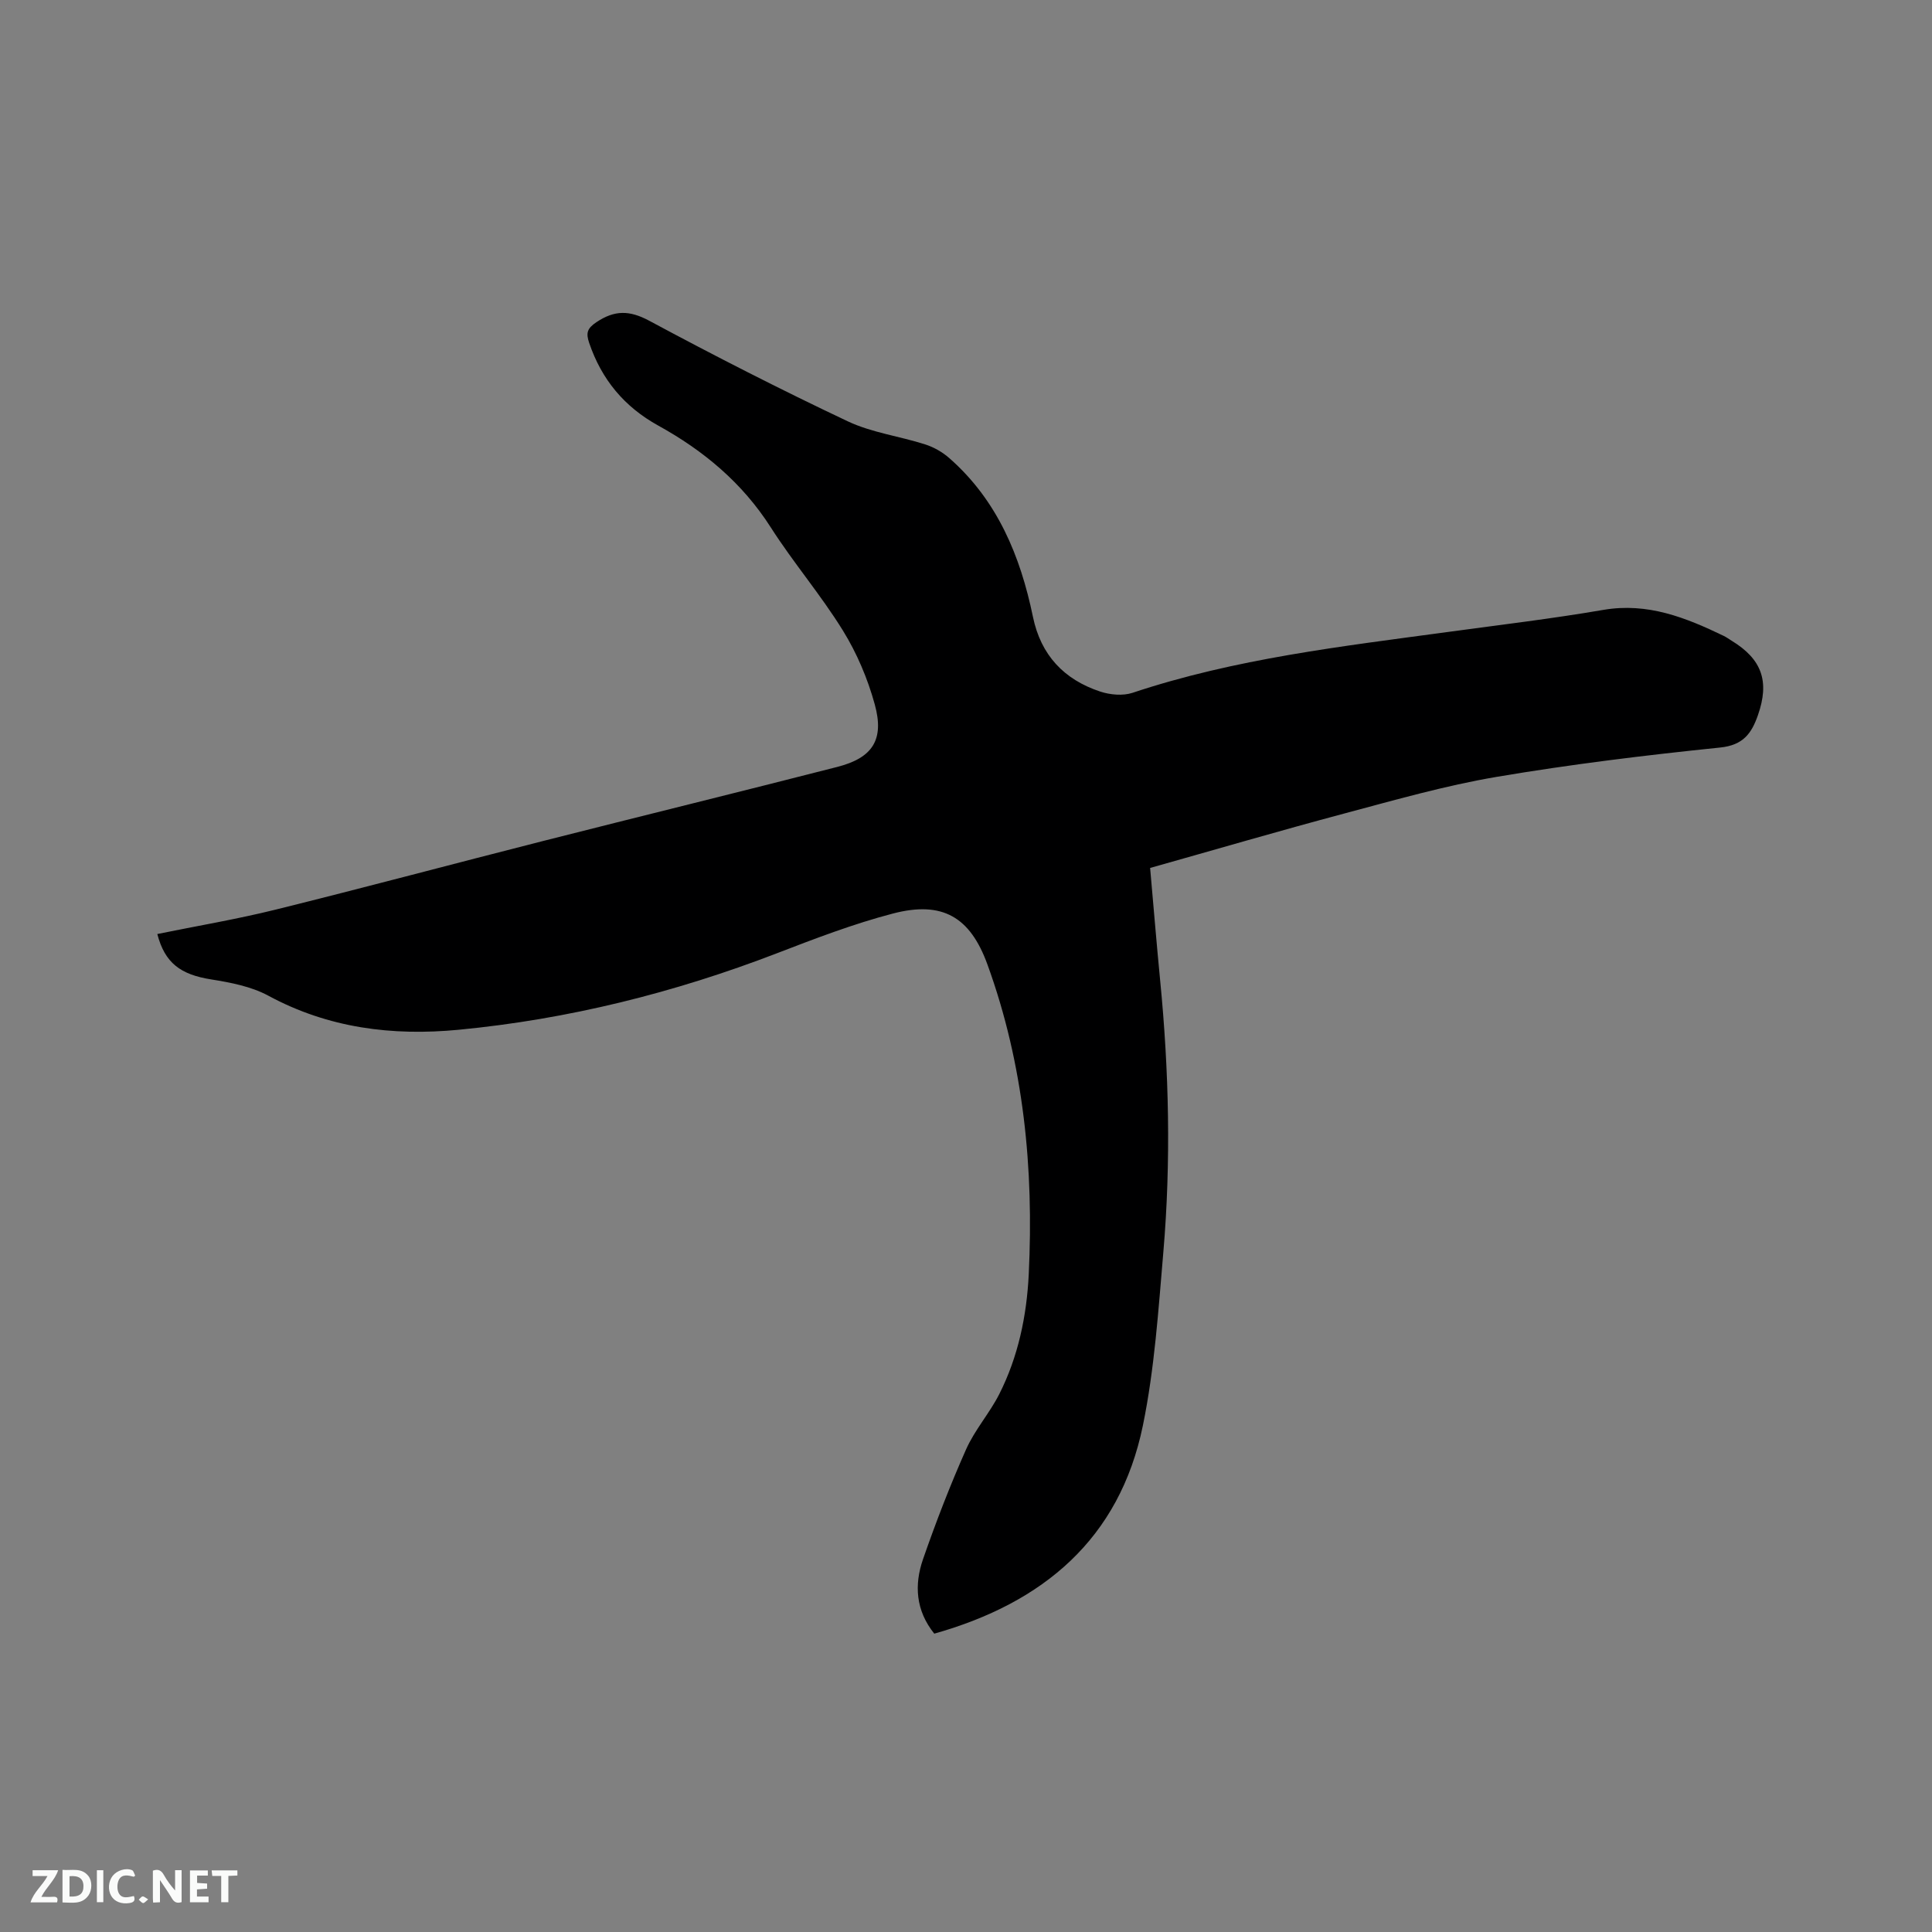 <svg enable-background="new 0 0 400 400" viewBox="0 0 400 400" xmlns="http://www.w3.org/2000/svg"><rect x="0" y="0" width="400" height="400" fill="#808080" stroke="none"/><path d="m193.43 338.23c-3.85-4.79-4.17-10.11-2.33-15.41 2.67-7.69 5.61-15.31 8.92-22.75 1.79-4.02 4.84-7.45 6.85-11.4 3.94-7.77 5.7-16.24 6.12-24.83 1.06-21.87-1.01-43.4-8.55-64.15-3.57-9.83-9.29-13.24-19.58-10.55-8.16 2.13-16.11 5.18-24 8.22-21.27 8.19-43.19 13.66-65.88 15.84-13.75 1.32-27-.33-39.44-7.06-3.52-1.9-7.78-2.72-11.8-3.36-6.34-1-9.61-3.38-11.17-9.4 8.17-1.67 16.4-3.05 24.48-5.05 18.49-4.58 36.89-9.51 55.35-14.2 20.31-5.16 40.66-10.15 60.96-15.35 7.29-1.87 9.77-5.61 7.75-12.94-1.46-5.32-3.7-10.61-6.6-15.3-4.56-7.38-10.26-14.04-14.93-21.35-5.89-9.22-13.91-15.9-23.3-21.08-7.04-3.89-11.73-9.55-14.3-17.12-.69-2.03-.43-3 1.51-4.29 3.75-2.51 6.84-2.49 10.93-.29 13.52 7.26 27.2 14.25 41.08 20.81 4.99 2.36 10.73 3.08 16.05 4.79 1.81.58 3.61 1.61 5.03 2.87 9.92 8.72 14.68 20.25 17.28 32.83 1.64 7.94 6.44 12.99 13.92 15.47 2.06.68 4.7.92 6.7.26 21.25-7.09 43.36-9.62 65.39-12.61 10.71-1.46 21.44-2.73 32.09-4.56 9.17-1.57 17.07 1.6 24.95 5.4.57.28 1.08.66 1.63 1 6.27 3.83 7.86 8.43 5.42 15.4-1.32 3.77-3.04 6.21-7.83 6.7-15.48 1.59-30.97 3.48-46.31 6.08-10.61 1.8-21.04 4.79-31.47 7.57-13.39 3.57-26.69 7.47-40.23 11.28.71 7.95 1.33 15.63 2.08 23.31 1.83 18.72 2.26 37.47.66 56.2-1.03 12.02-1.82 24.16-4.24 35.94-4.84 23.5-20.66 36.73-43.19 43.08z" fill="#000001"/><g fill="#fafbfa"><path d="m37.59 393.81c-.92.31-1.52.05-2-.78-.7-1.2-1.52-2.34-2.47-3.78v4.59c-.55.03-.95.05-1.41.07-.03-.37-.06-.64-.06-.91 0-1.91 0-3.81 0-5.7 1.13-.41 1.77-.03 2.29.91.62 1.11 1.38 2.14 2.31 3.19v-4.2h1.35v6.61z"/><path d="m12.94 393.88v-6.75c1.9.19 3.93-.54 5.37 1.29.8 1.01.78 2.88.03 3.97-1.37 1.97-3.4 1.51-5.4 1.49m1.45-1.22c2.04.12 2.92-.58 2.89-2.21-.03-1.51-.98-2.19-2.89-2z"/><path d="m11.81 393.87h-5.49c.68-2.18 2.47-3.48 3.51-5.45h-3.08v-1.21h5.29c-.71 2.13-2.44 3.48-3.47 5.51.86 0 1.63.04 2.39-.01.79-.05 1.14.21.85 1.16"/><path d="m39.33 393.86v-6.61h3.7v1.07h-2.22v1.52c.68.04 1.34.09 2.07.13v1.07c-.72.05-1.38.09-2.1.14v1.48h2.4v1.19h-3.85z"/><path d="m27.71 388.56c-1.15-.3-2.46-.61-3.1.64-.37.73-.41 1.93-.06 2.67.63 1.35 1.99.93 3.17.68.35.94-.01 1.32-.93 1.46-1.62.25-3.05-.27-3.76-1.48-.73-1.24-.6-3.03.31-4.17.88-1.11 2.71-1.7 4-1.16.32.13.44.74.65 1.12-.1.08-.19.16-.28.24"/><path d="m49.15 387.24v1.07c-.59.02-1.17.05-1.87.08v5.44h-1.48v-5.44h-1.85c-.05-.4-.08-.73-.13-1.15z"/><path d="m20.06 387.21h1.33v6.62h-1.33z"/><path d="m30.68 393.25c-.49.38-.8.79-1.05.76-.32-.05-.6-.45-.9-.7.26-.24.51-.64.8-.67.29-.04.62.3 1.15.61"/></g></svg>
